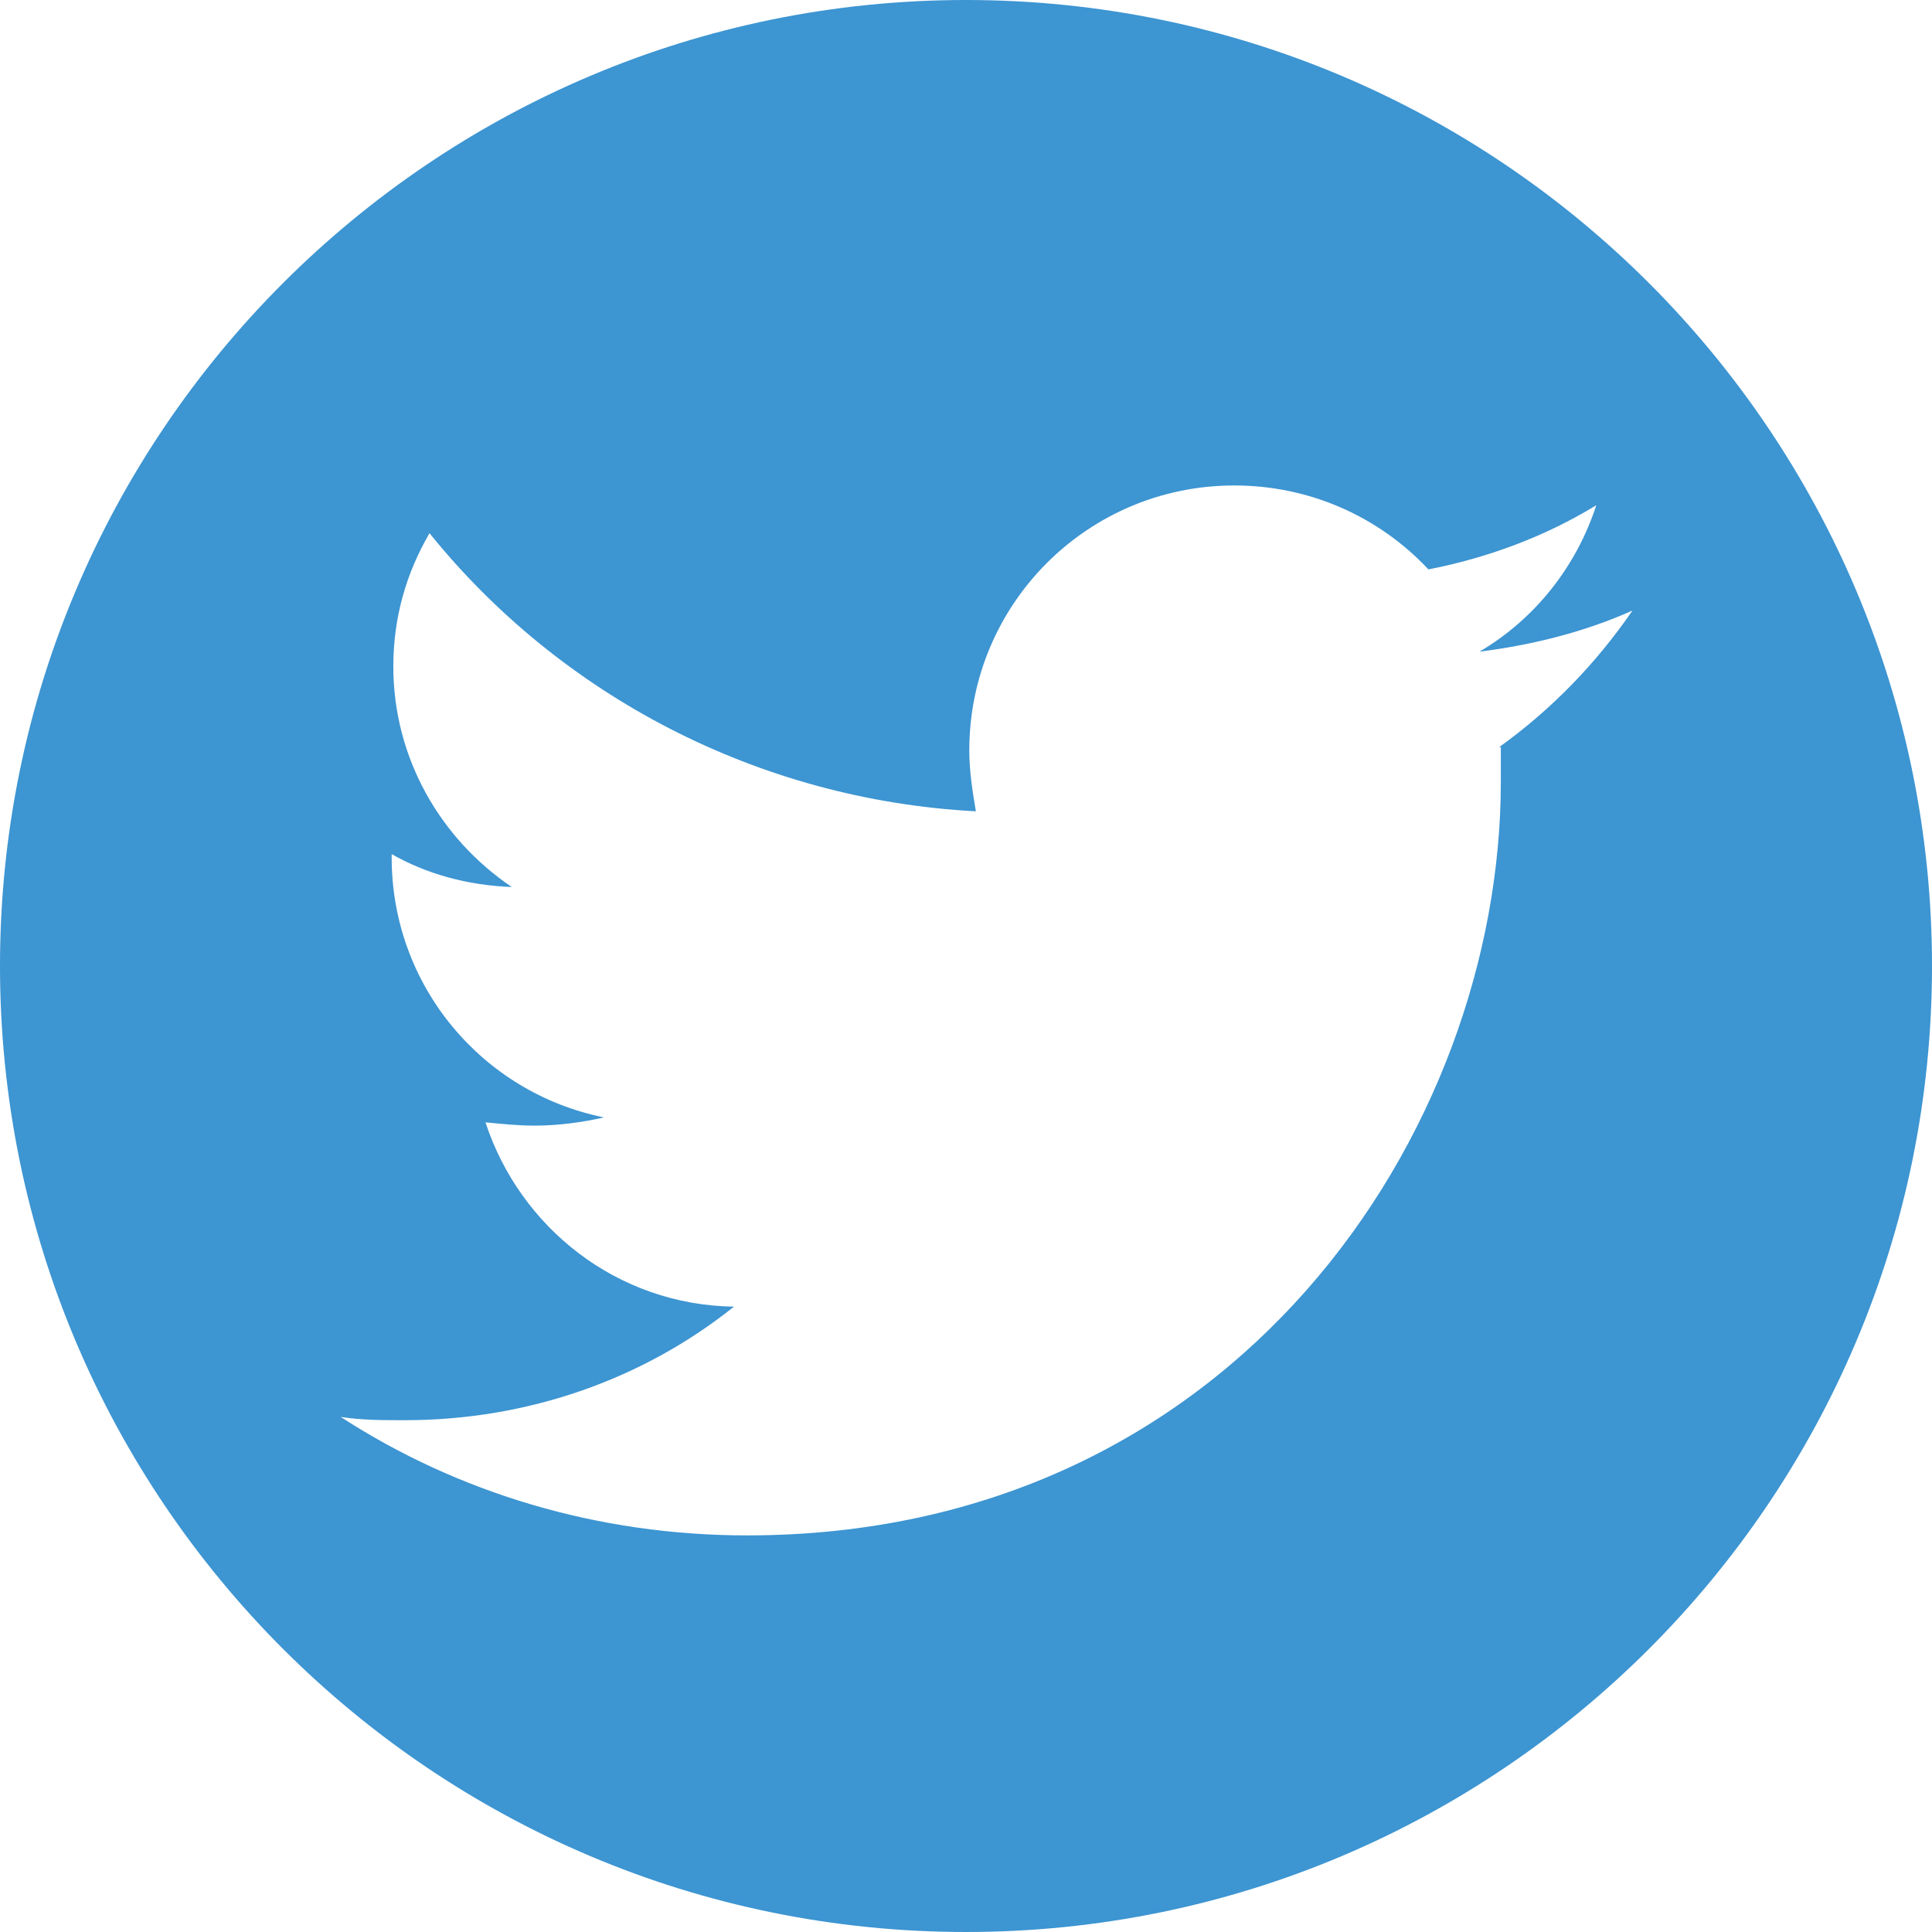 <?xml version="1.0" encoding="UTF-8"?><svg id="Calque_2" xmlns="http://www.w3.org/2000/svg" viewBox="0 0 11.74 11.74"><defs><style>.cls-1{fill:#3d95d2;}</style></defs><g id="Calque_1-2"><path class="cls-1" d="M5.87,0C2.63,0,0,2.63,0,5.87s2.63,5.87,5.87,5.87,5.87-2.63,5.87-5.87S9.11,0,5.87,0Zm3.25,4.54c0,.07,0,.14,0,.21,0,2.13-1.62,4.58-4.58,4.58-.91,0-1.76-.26-2.47-.72,.13,.02,.25,.02,.39,.02,.75,0,1.45-.25,2-.69-.71-.01-1.3-.48-1.51-1.12,.1,.01,.2,.02,.3,.02,.14,0,.29-.02,.42-.05-.74-.15-1.29-.8-1.29-1.58v-.02c.21,.12,.46,.19,.73,.2-.43-.29-.72-.78-.72-1.34,0-.3,.08-.57,.22-.81,.79,.98,1.99,1.62,3.32,1.69-.02-.12-.04-.24-.04-.37,0-.89,.72-1.61,1.61-1.61,.46,0,.88,.19,1.18,.51,.36-.07,.71-.2,1.02-.39-.12,.37-.37,.69-.71,.89,.32-.04,.64-.12,.93-.25-.22,.32-.49,.6-.81,.83Z"/></g></svg>